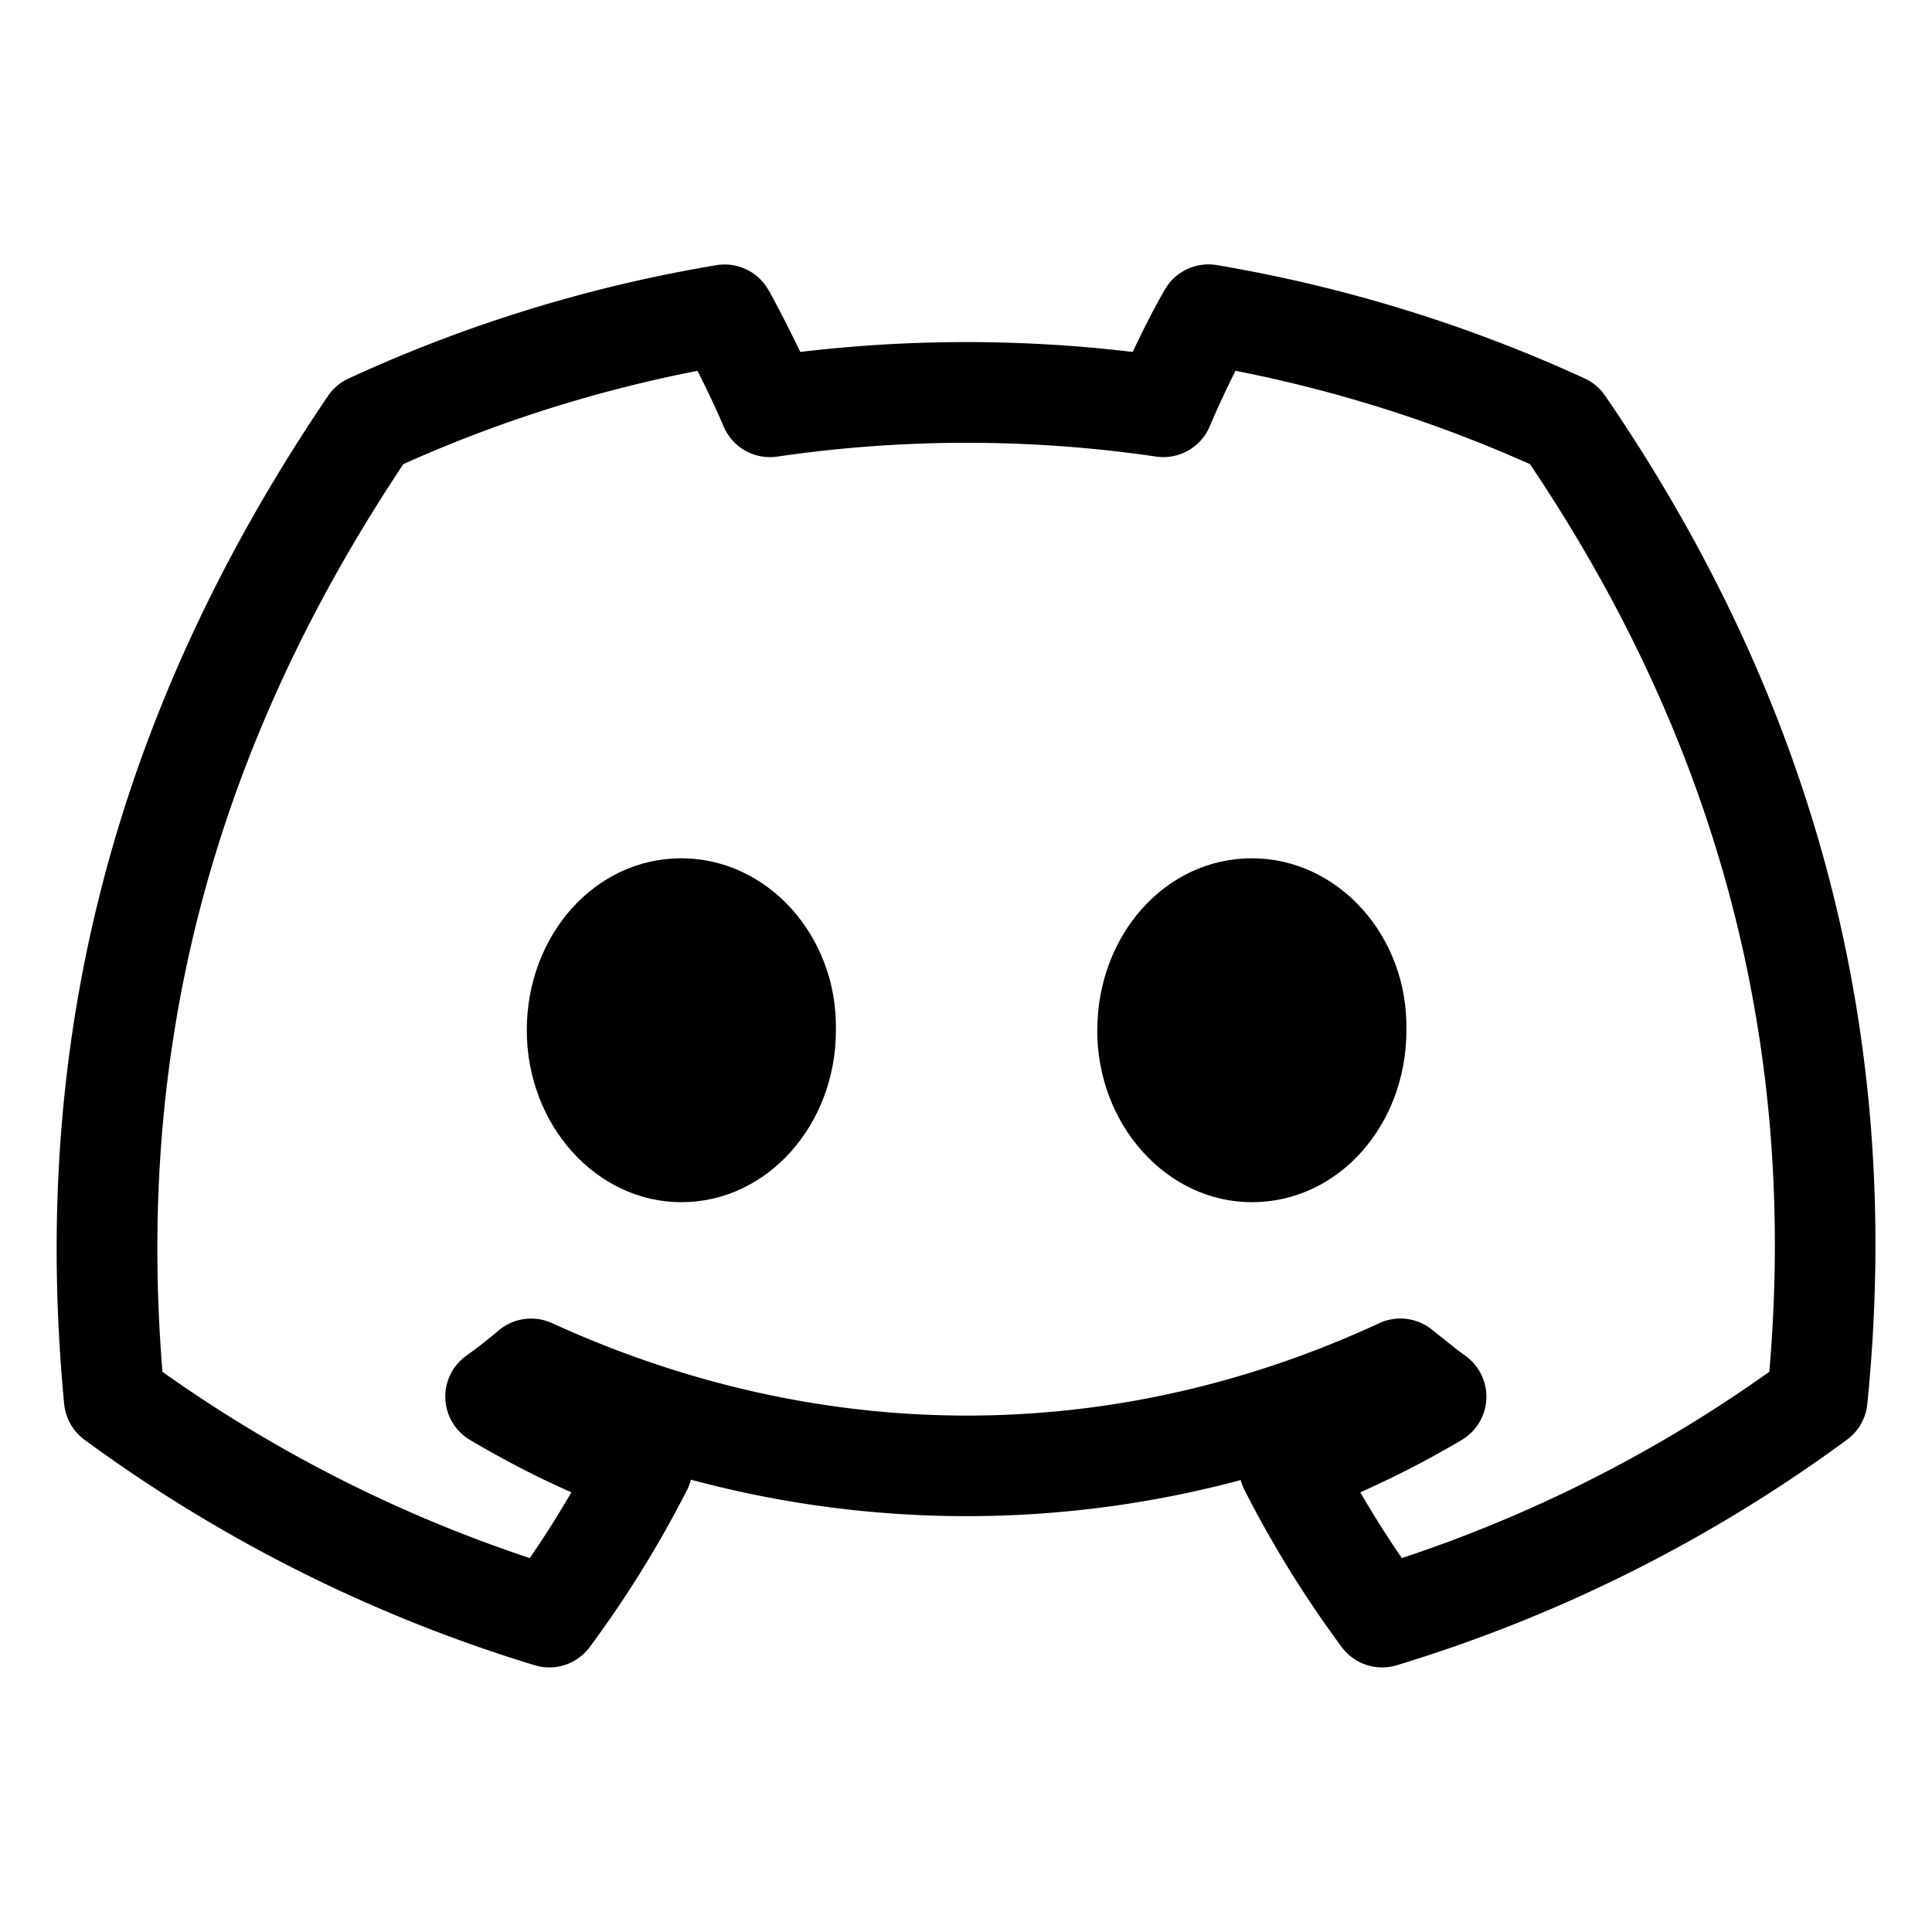 <svg t="1740236043533" class="icon" viewBox="0 0 1024 1024" version="1.1" xmlns="http://www.w3.org/2000/svg" p-id="6177" width="200" height="200"><path d="M279.21 546.048c0 50.176 36.822 91.136 81.92 91.136 45.526 0 81.92-40.96 81.92-91.136 0.897-50.176-36.394-91.136-81.92-91.136-46.037 0-81.92 40.96-81.92 91.136z m302.337 0c0 50.176 36.864 91.136 81.962 91.136 46.038 0 81.92-40.96 81.92-91.136 0.939-50.176-36.352-91.136-81.92-91.136-46.037 0-81.92 40.96-81.92 91.136z" p-id="6178" fill="currentColor"></path><path d="M407.467 154.027a26.667 26.667 0 0 0-27.734-13.483 767.147 767.147 0 0 0-194.986 60.075 26.667 26.667 0 0 0-10.923 9.258C50.901 391.168 17.365 569.088 34.005 744.107c0.726 7.637 4.694 14.549 10.88 19.072A793.856 793.856 0 0 0 283.35 882.603a26.667 26.667 0 0 0 29.227-9.643c19.285-26.027 36.693-53.973 51.627-83.37a26.71 26.71 0 0 0 2.005-5.334 561.493 561.493 0 0 0 291.37 0.213 26.539 26.539 0 0 0 1.963 5.12c14.934 29.398 32.299 57.344 51.584 83.371a26.667 26.667 0 0 0 29.227 9.643 789.59 789.59 0 0 0 238.507-119.467 26.667 26.667 0 0 0 10.837-18.859c20.48-202.837-32.64-379.306-138.965-534.57a26.667 26.667 0 0 0-10.923-9.174 777.77 777.77 0 0 0-194.901-60.032 26.667 26.667 0 0 0-27.478 12.928c-5.717 9.856-11.733 21.76-17.066 33.11a744.917 744.917 0 0 0-176.214 0 676.779 676.779 0 0 0-16.64-32.555zM249.088 763.179c17.408 10.325 35.285 19.626 53.76 27.776-6.955 11.946-14.293 23.594-22.059 34.858a737.621 737.621 0 0 1-194.688-98.73c-12.8-157.739 18.432-317.142 127.702-481.11a713.941 713.941 0 0 1 155.861-49.408c5.12 10.027 10.112 20.608 13.867 29.44a26.667 26.667 0 0 0 28.458 16 692.864 692.864 0 0 1 200.832 0c11.947 1.707 23.595-4.821 28.331-15.957 3.84-9.13 8.747-19.67 13.696-29.525a725.333 725.333 0 0 1 156.075 49.493c94.976 141.141 142.506 299.435 126.848 481.067a733.013 733.013 0 0 1-194.774 98.73 535.296 535.296 0 0 1-22.016-34.858c18.475-8.192 36.31-17.451 53.76-27.734a26.667 26.667 0 0 0 1.878-44.672c-3.84-2.73-7.168-5.418-11.136-8.618l-6.742-5.376a26.667 26.667 0 0 0-27.69-3.243c-141.014 65.28-295.382 65.323-438.4 0a26.667 26.667 0 0 0-28.331 3.84 267.52 267.52 0 0 1-17.152 13.397 26.667 26.667 0 0 0 1.92 44.63z" p-id="6179" fill="currentColor"></path></svg>